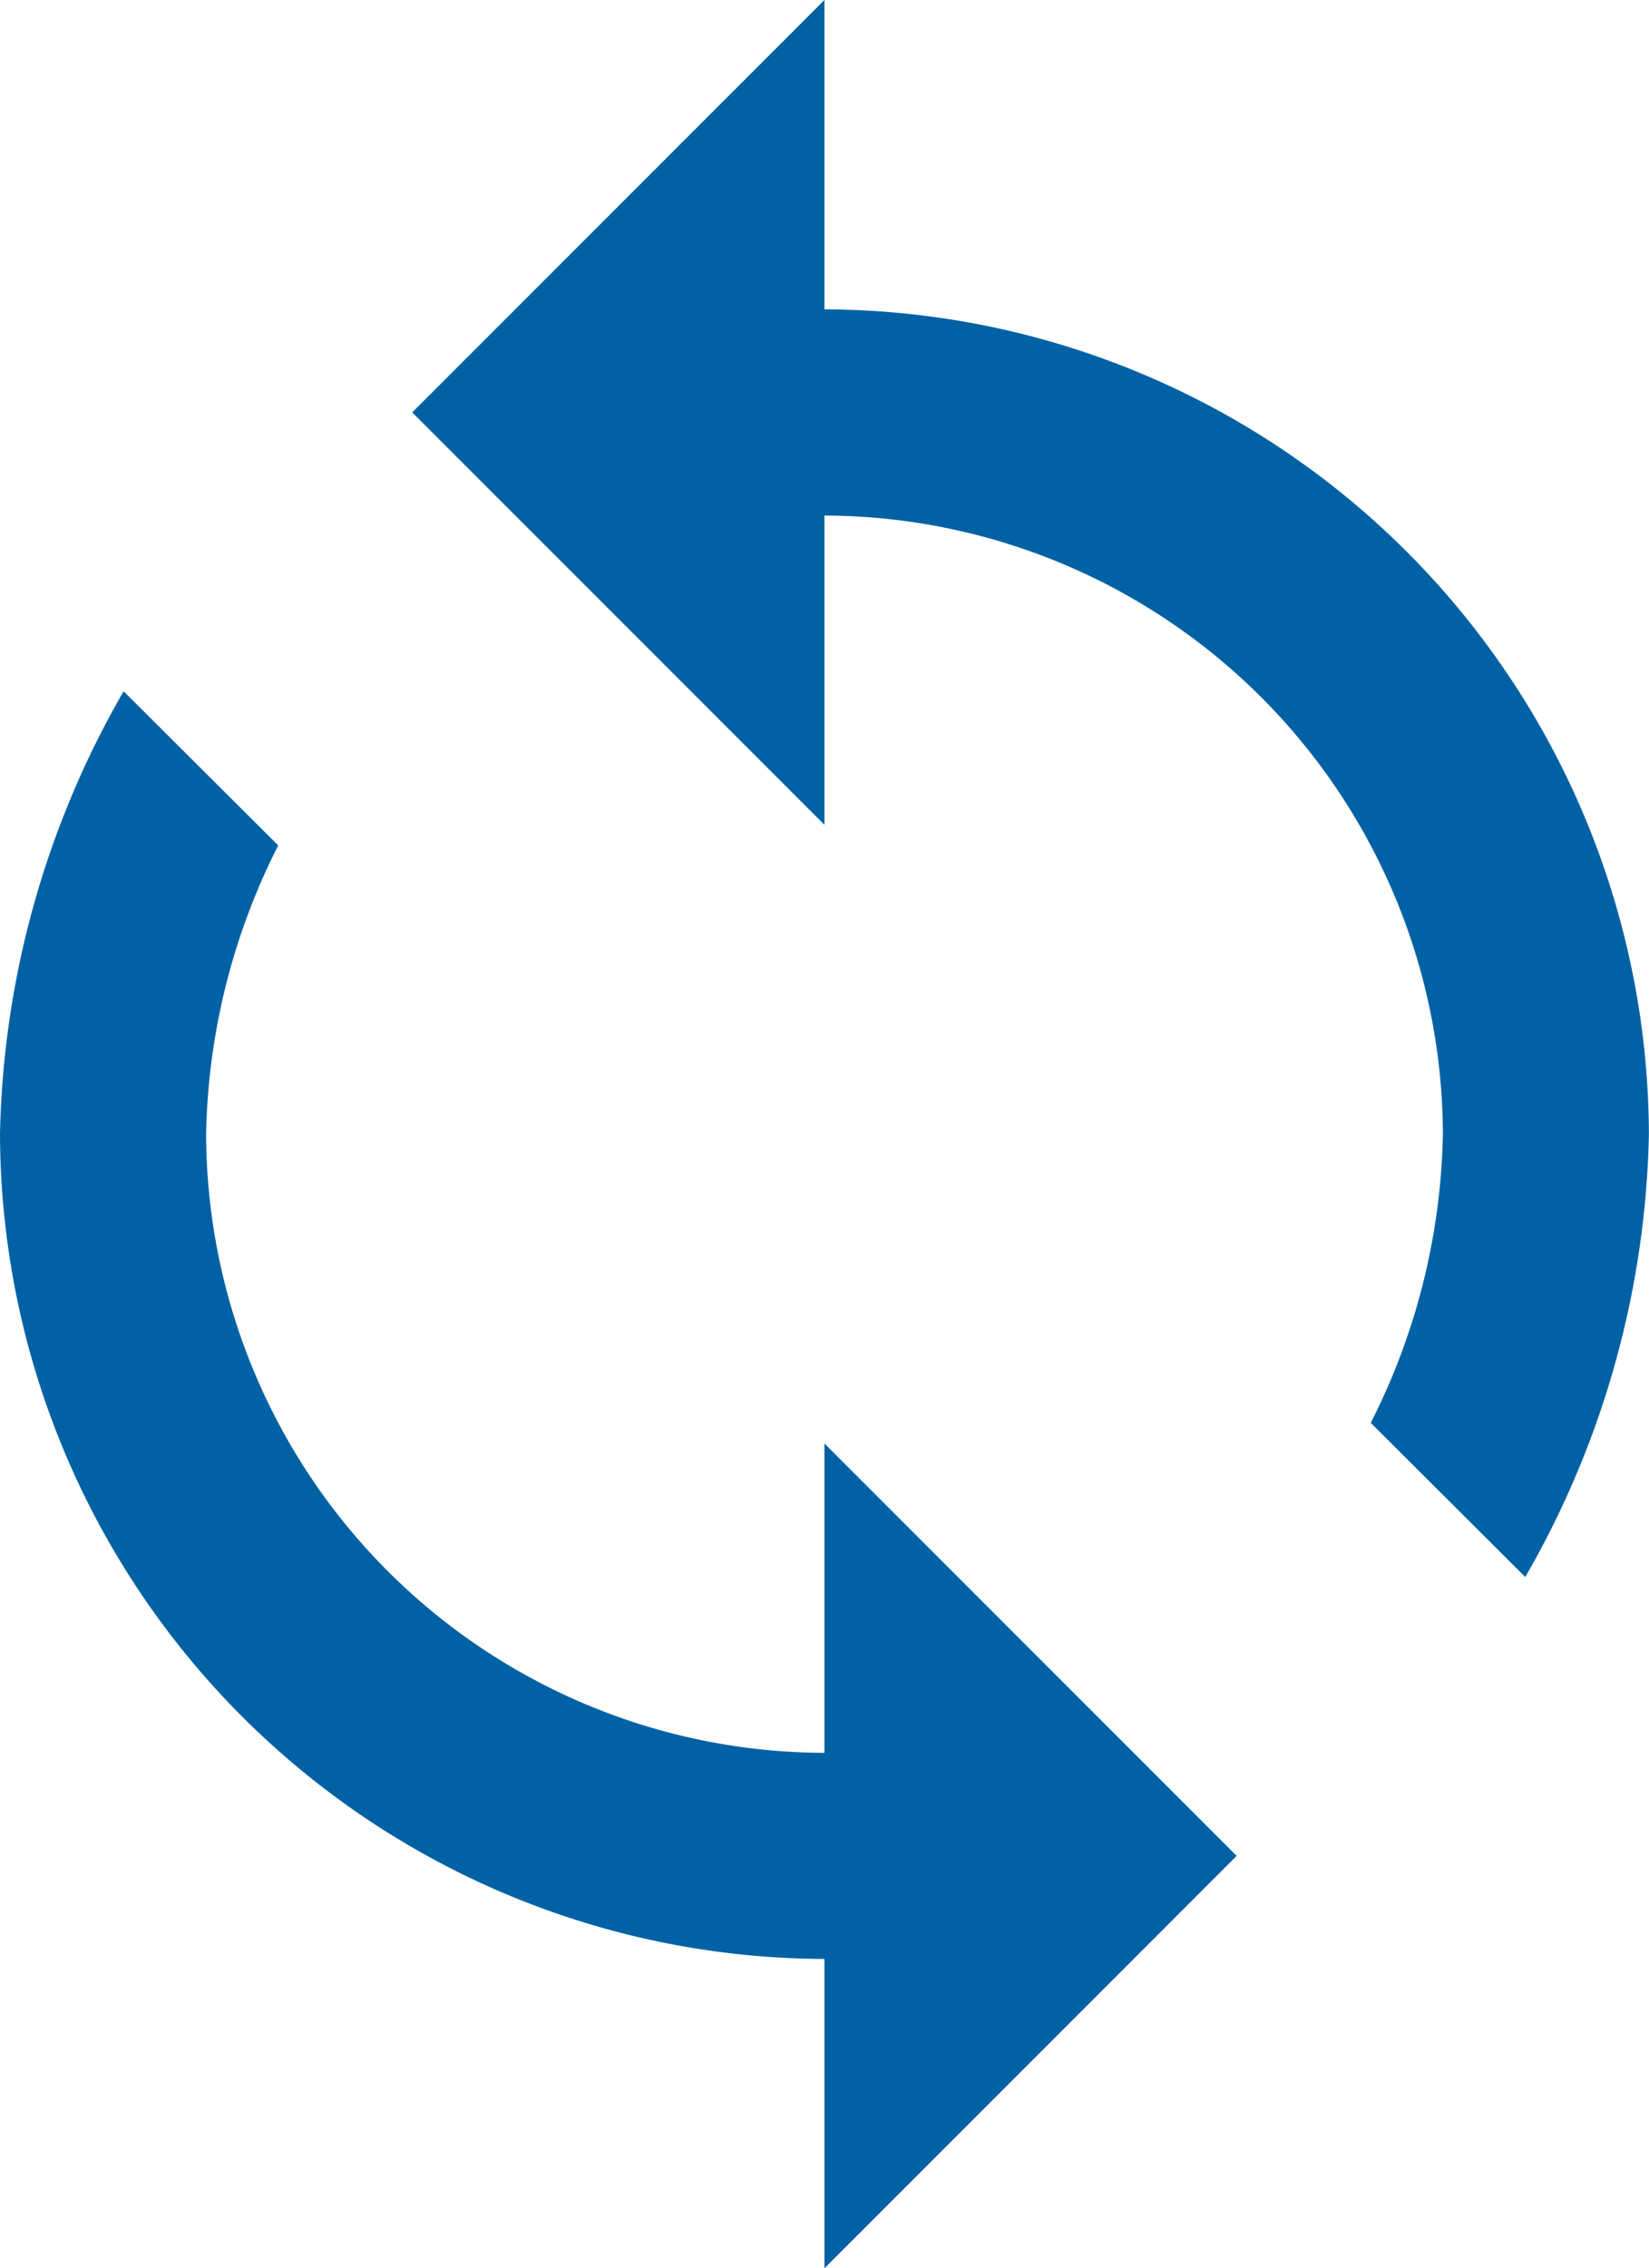 <svg xmlns="http://www.w3.org/2000/svg" width="15.273" height="21" viewBox="0 0 15.273 21">
  <g id="refresh-button" transform="translate(-76.5)">
    <g id="loop" transform="translate(76.5)">
      <path id="Caminho_530" data-name="Caminho 530" d="M84.136,2.864V0L80.318,3.818l3.818,3.818V4.773A5.744,5.744,0,0,1,89.864,10.5a6.146,6.146,0,0,1-.668,2.673L90.627,14.6a8.533,8.533,0,0,0,1.145-4.1A7.659,7.659,0,0,0,84.136,2.864Zm0,13.364A5.744,5.744,0,0,1,78.409,10.5a6.146,6.146,0,0,1,.668-2.673L77.645,6.4A8.533,8.533,0,0,0,76.5,10.5a7.659,7.659,0,0,0,7.636,7.636V21l3.818-3.818-3.818-3.818Z" transform="translate(-76.5)" fill="#0062a4"/>
    </g>
  </g>
</svg>
